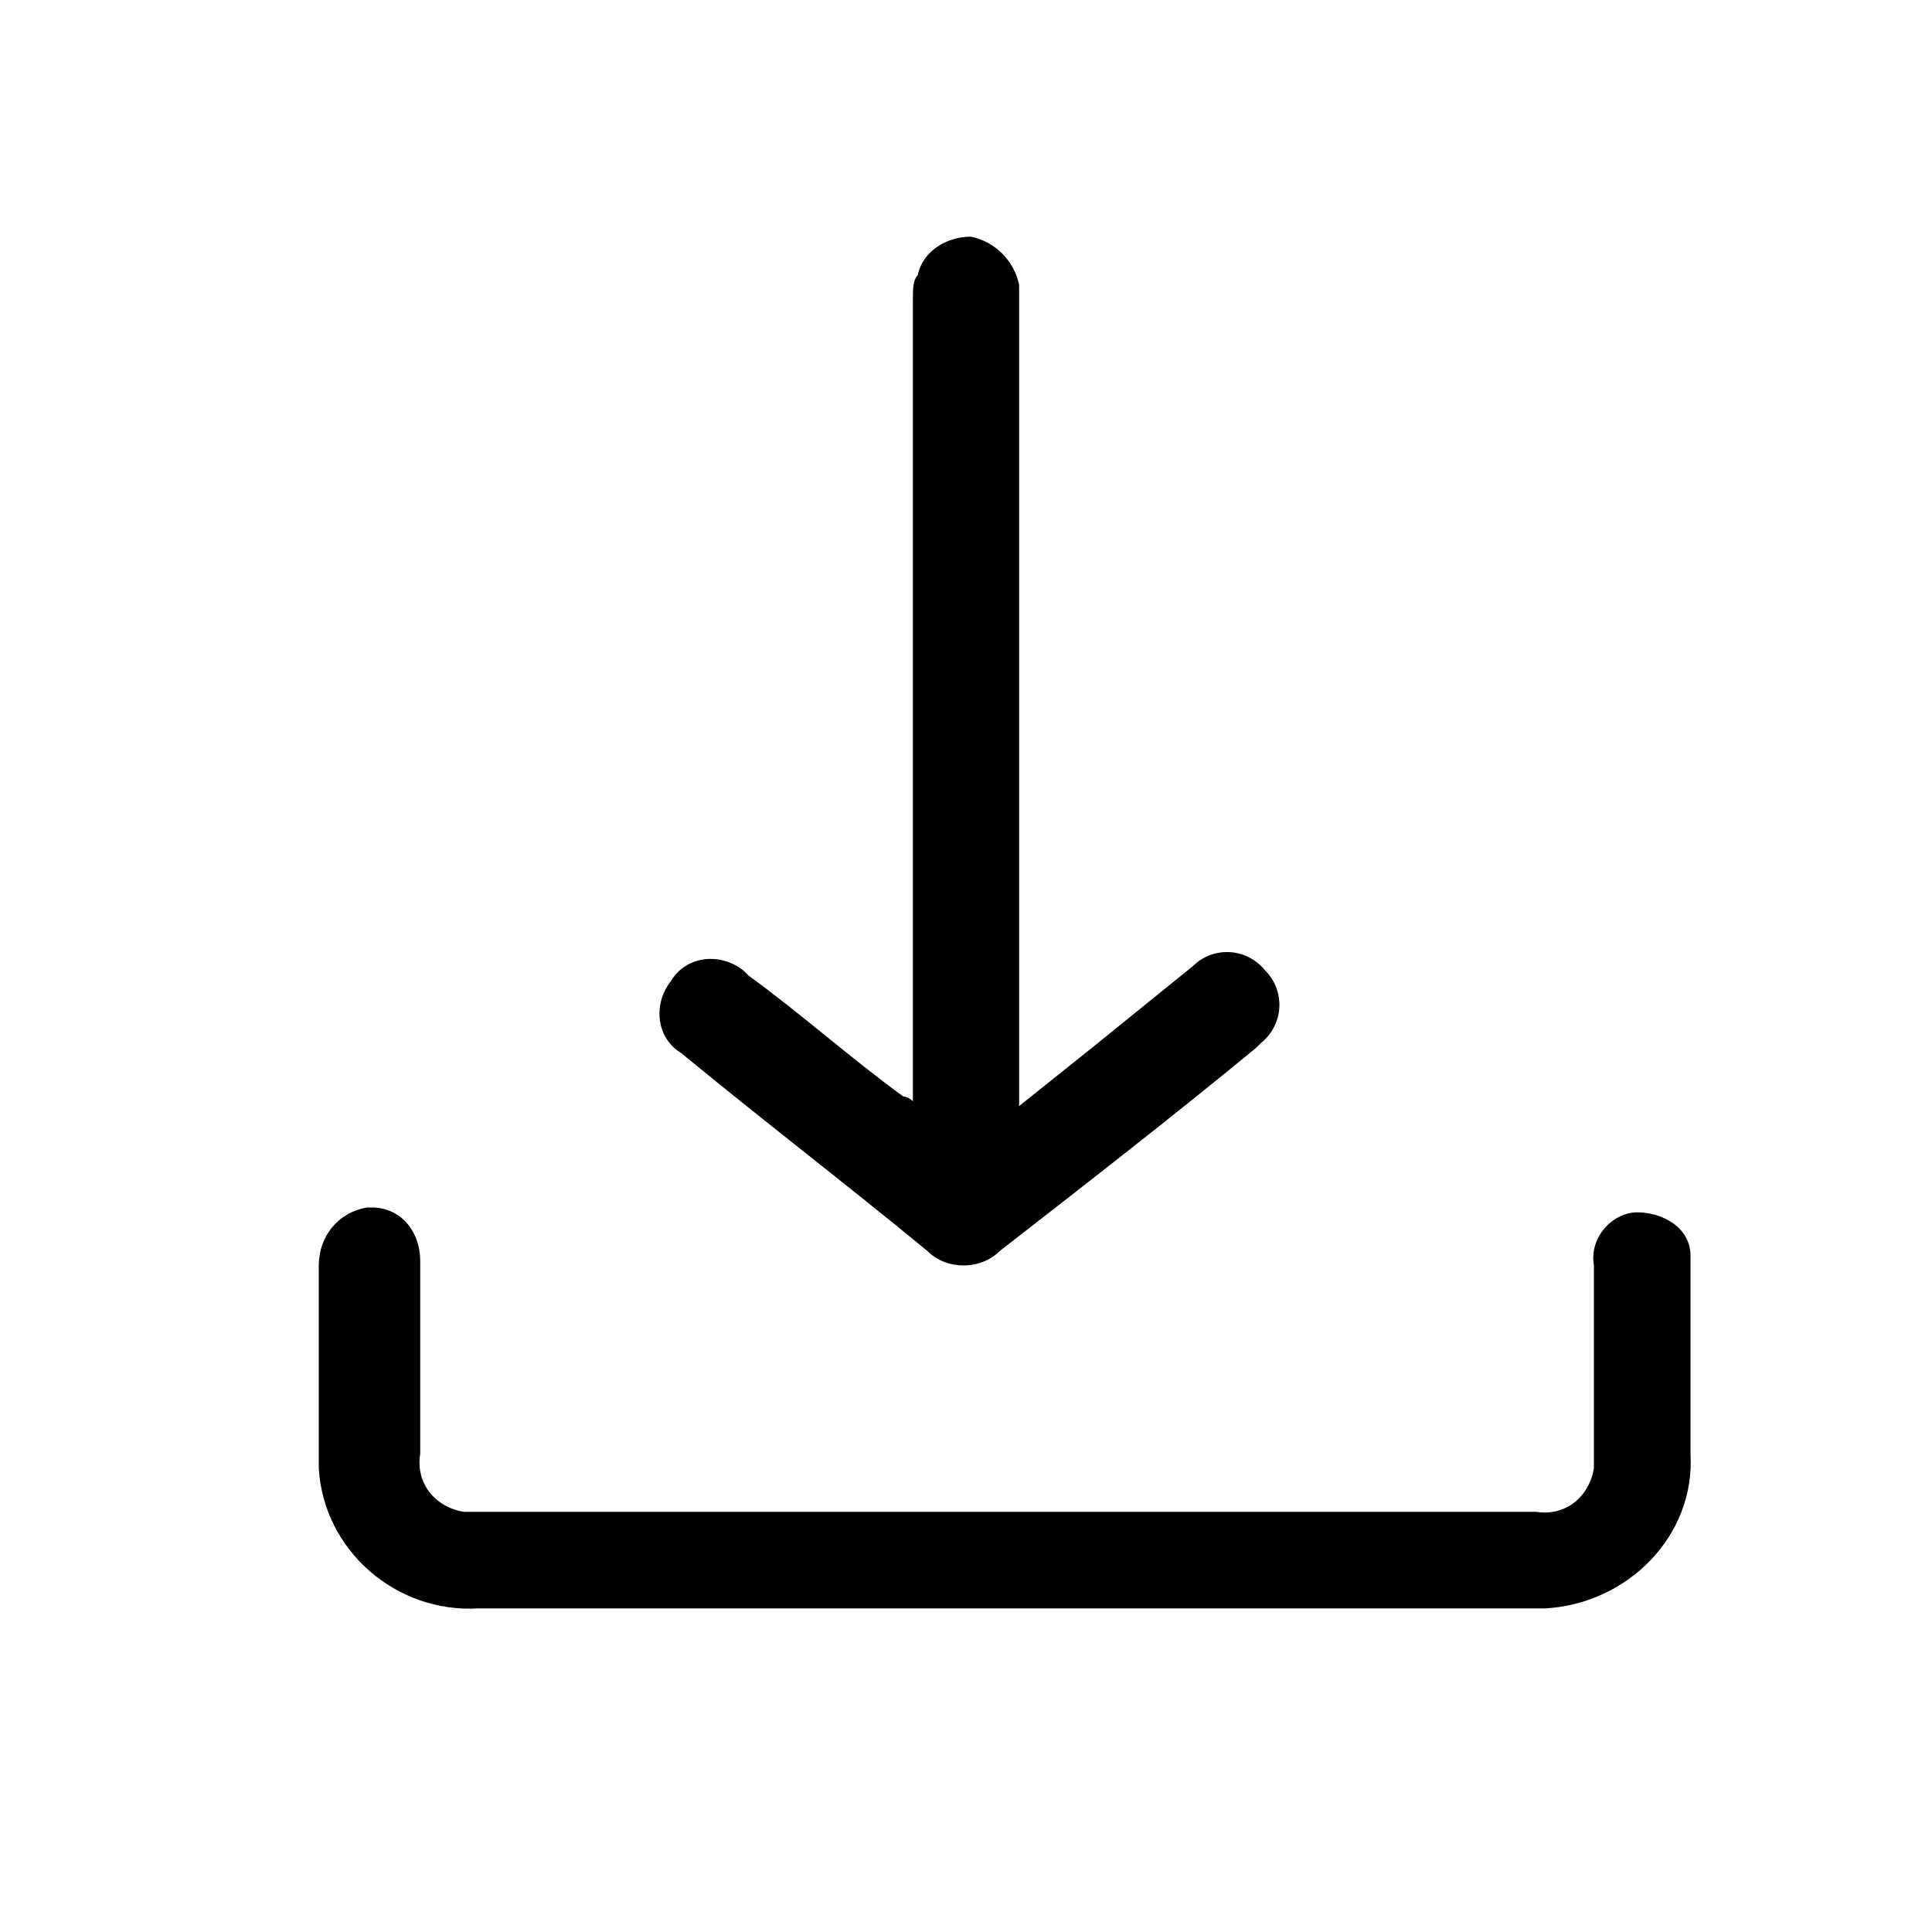 <?xml version="1.0" encoding="utf-8"?>
<!-- Generator: Adobe Illustrator 26.5.0, SVG Export Plug-In . SVG Version: 6.00 Build 0)  -->
<svg version="1.1" id="Layer_1" xmlns:serif="http://www.serif.com/"
	 xmlns="http://www.w3.org/2000/svg" xmlns:xlink="http://www.w3.org/1999/xlink" x="0px" y="0px" viewBox="0 0 40 40"
	 style="enable-background:new 0 0 40 40;" xml:space="preserve">
<g>
	<path id="Path_2346" d="M22,33.3H9.9c-1.7,0.1-3.2-1.2-3.3-2.9c0-0.1,0-0.3,0-0.4c0-1.3,0-2.5,0-3.8C6.6,25.6,7,25.1,7.6,25
		c0,0,0.1,0,0.1,0c0.6,0,1,0.5,1,1.1c0,0,0,0.1,0,0.1c0,1.3,0,2.6,0,3.9c-0.1,0.6,0.3,1.1,0.9,1.2c0.1,0,0.2,0,0.3,0h21.9
		c0.6,0.1,1.1-0.3,1.2-0.9c0-0.1,0-0.2,0-0.3c0-1.3,0-2.6,0-3.9c-0.1-0.6,0.4-1.1,0.9-1.1S35,25.4,35,26c0,0.1,0,0.1,0,0.2
		c0,1.3,0,2.6,0,3.9c0.1,1.7-1.3,3.1-3,3.2c-0.1,0-0.1,0-0.2,0C28.8,33.3,25.1,33.3,22,33.3"/>
	<path id="Path_2347" d="M18.9,22.8v-0.4c0-4.7,0-11.5,0-16.2c0-0.2,0-0.4,0.1-0.5c0.1-0.5,0.6-0.8,1.1-0.8c0.5,0.1,0.9,0.5,1,1
		c0,0.1,0,0.2,0,0.4c0,4.7,0,11.4,0,16.1v0.5c0.5-0.4,1-0.8,1.5-1.2l2.1-1.7c0.4-0.4,1.1-0.4,1.5,0.1c0.4,0.4,0.4,1.1-0.1,1.5
		c0,0-0.1,0.1-0.1,0.1c-1.7,1.4-3.5,2.8-5.3,4.2c-0.4,0.4-1.1,0.4-1.5,0c-1.7-1.4-3.4-2.7-5.1-4.1c-0.5-0.3-0.6-1-0.2-1.5
		c0.3-0.5,1-0.6,1.5-0.2c0,0,0,0,0.1,0.1c1.1,0.8,2.1,1.7,3.2,2.5C18.7,22.7,18.8,22.7,18.9,22.8"/>
</g>
</svg>

